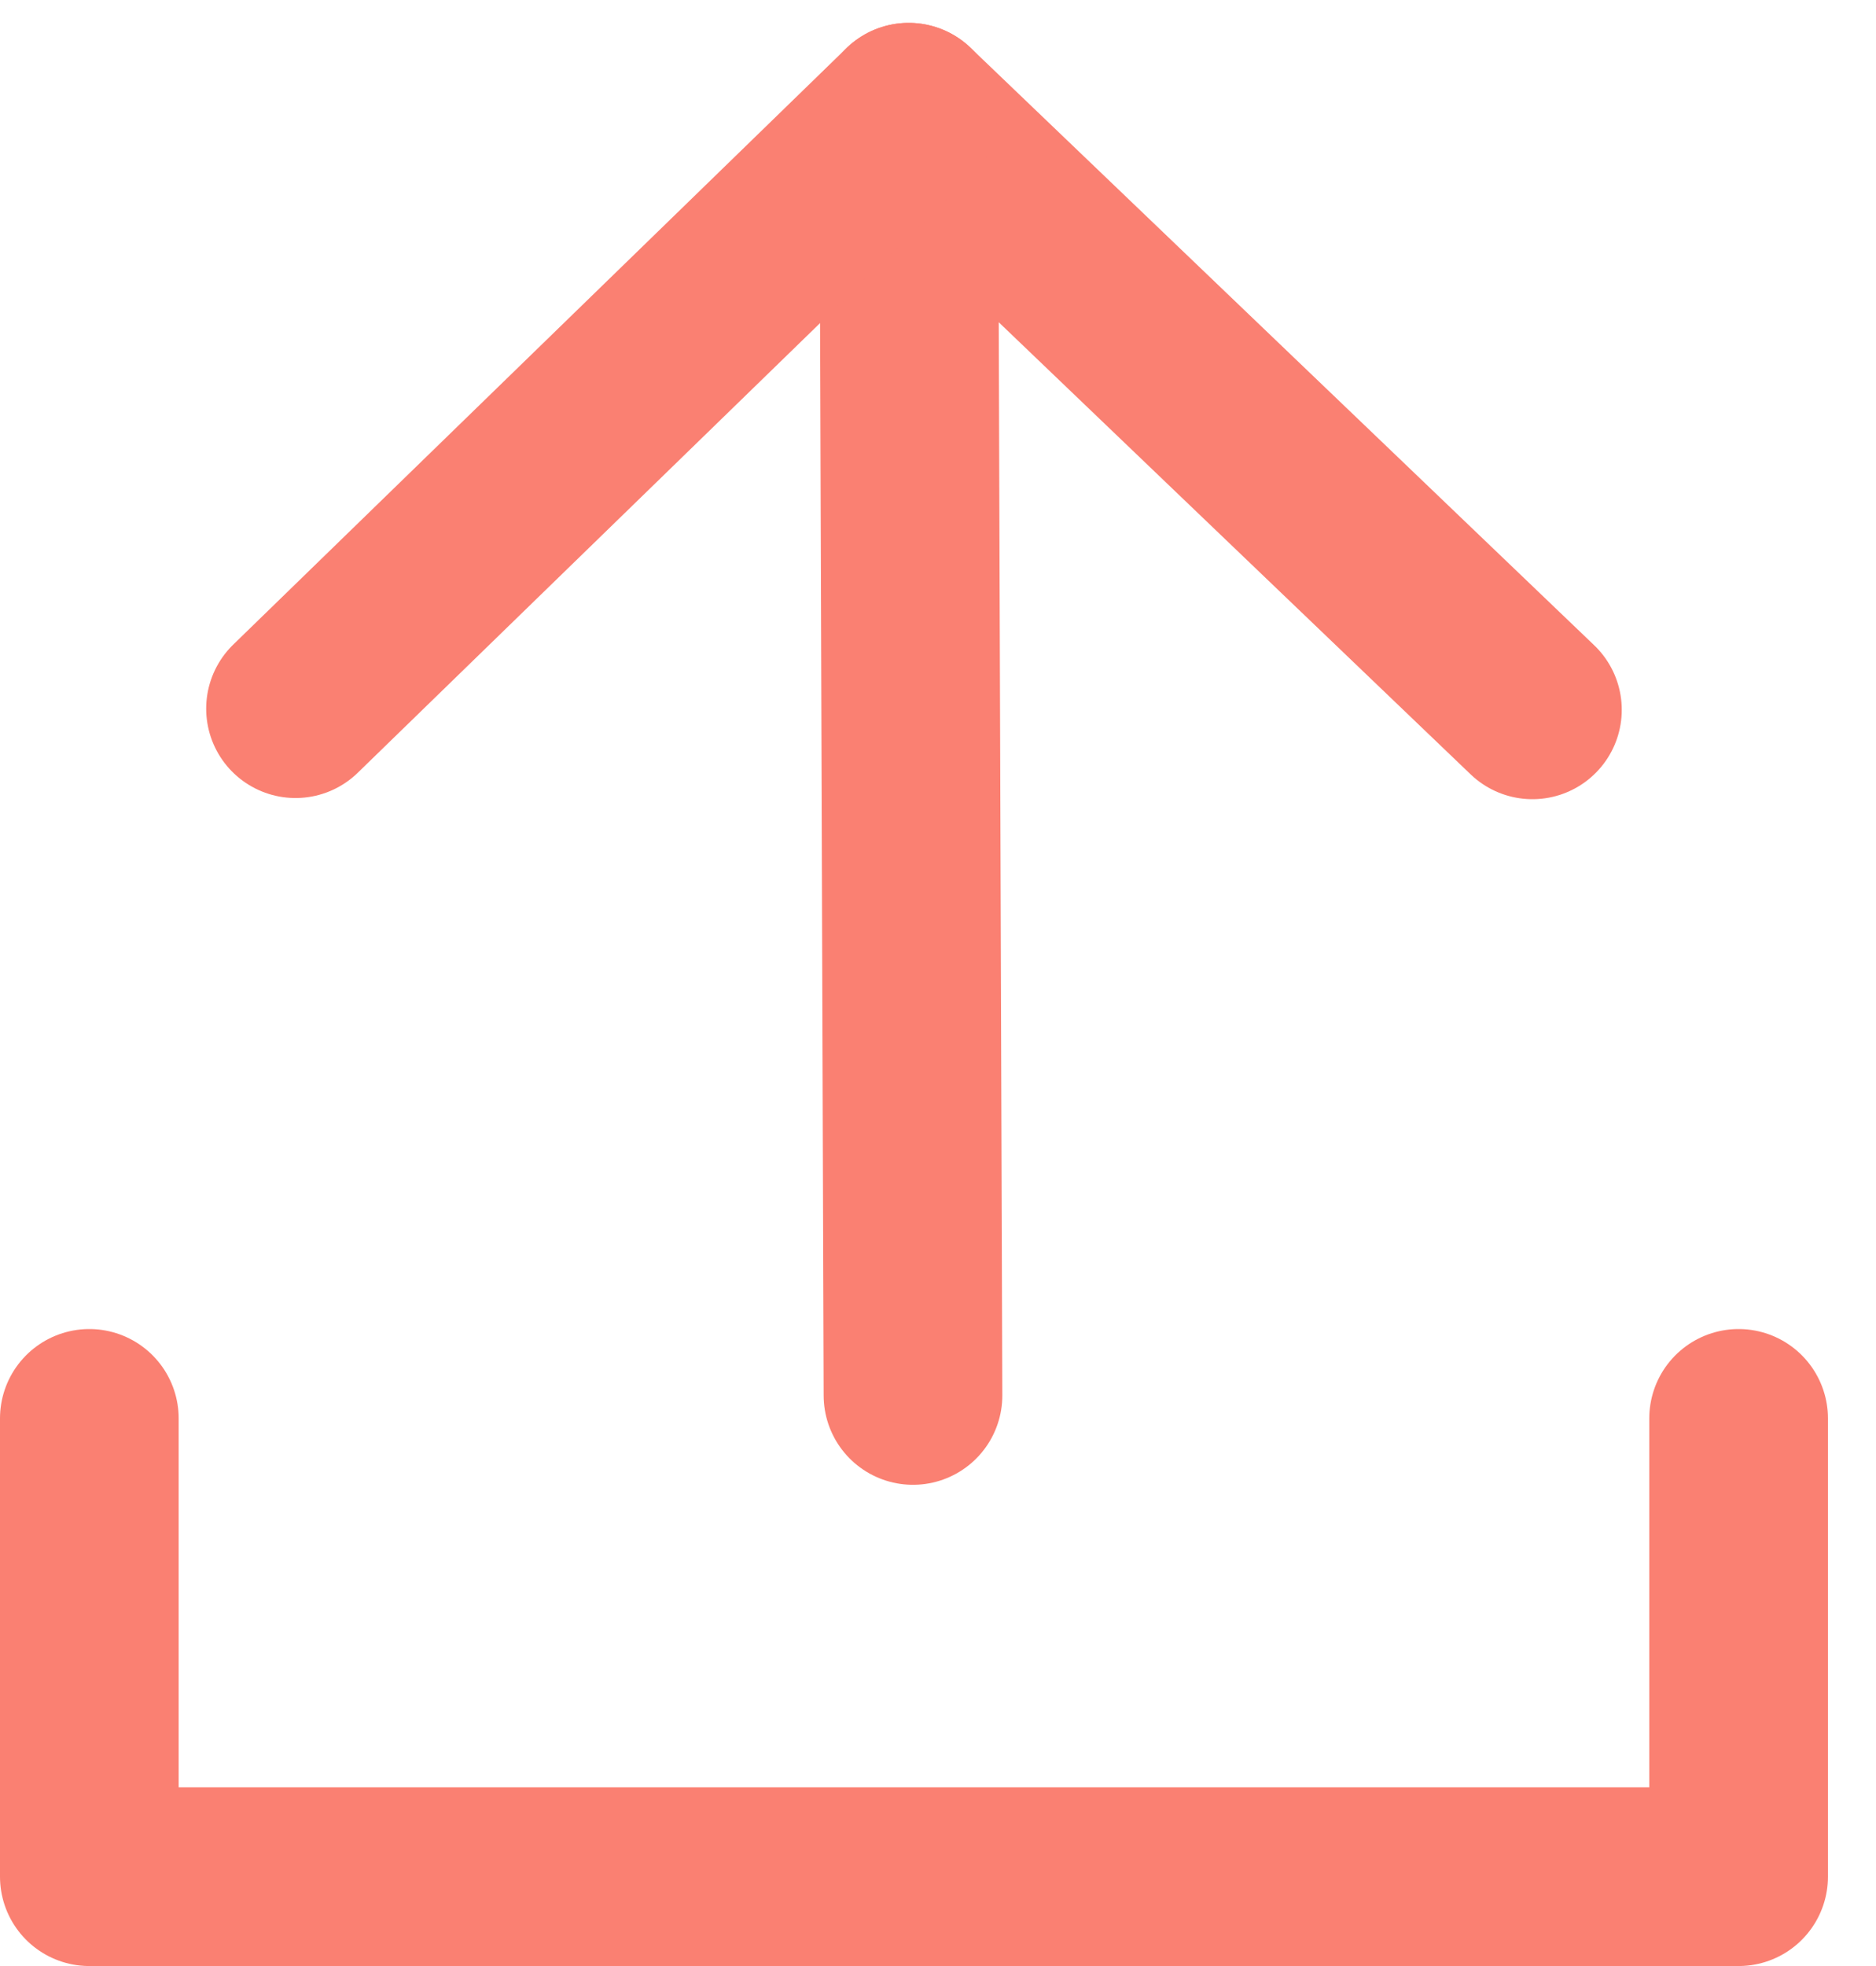 <?xml version="1.0" encoding="UTF-8"?>
<svg width="21px" height="22px" viewBox="0 0 21 22" version="1.1" xmlns="http://www.w3.org/2000/svg" xmlns:xlink="http://www.w3.org/1999/xlink">
    <!-- Generator: Sketch 52.5 (67469) - http://www.bohemiancoding.com/sketch -->
    <title>icon</title>
    <desc>Created with Sketch.</desc>
    <g id="Cards-UI" stroke="none" stroke-width="1" fill="none" fill-rule="evenodd" stroke-linecap="round" stroke-linejoin="round">
        <g id="ui-cards-alejandro-cuffia" transform="translate(-350, -849)" stroke="salmon" stroke-width="2">
            <g id="card11" transform="translate(90, 830)">
                <g id="photo">
                    <g id="icon" transform="translate(261, 20)">
                        <polyline id="Stroke-218" points="0 14.872 0 20 18.462 20 18.462 14.872"></polyline>
                        <polyline id="Stroke-220" points="9.22 14.615 9.172 0.256 16.154 6.943"></polyline>
                        <path d="M9.172,0.256 L2.308,6.93" id="Stroke-222"></path>
                    </g>
                </g>
            </g>
        </g>
    </g>
</svg>